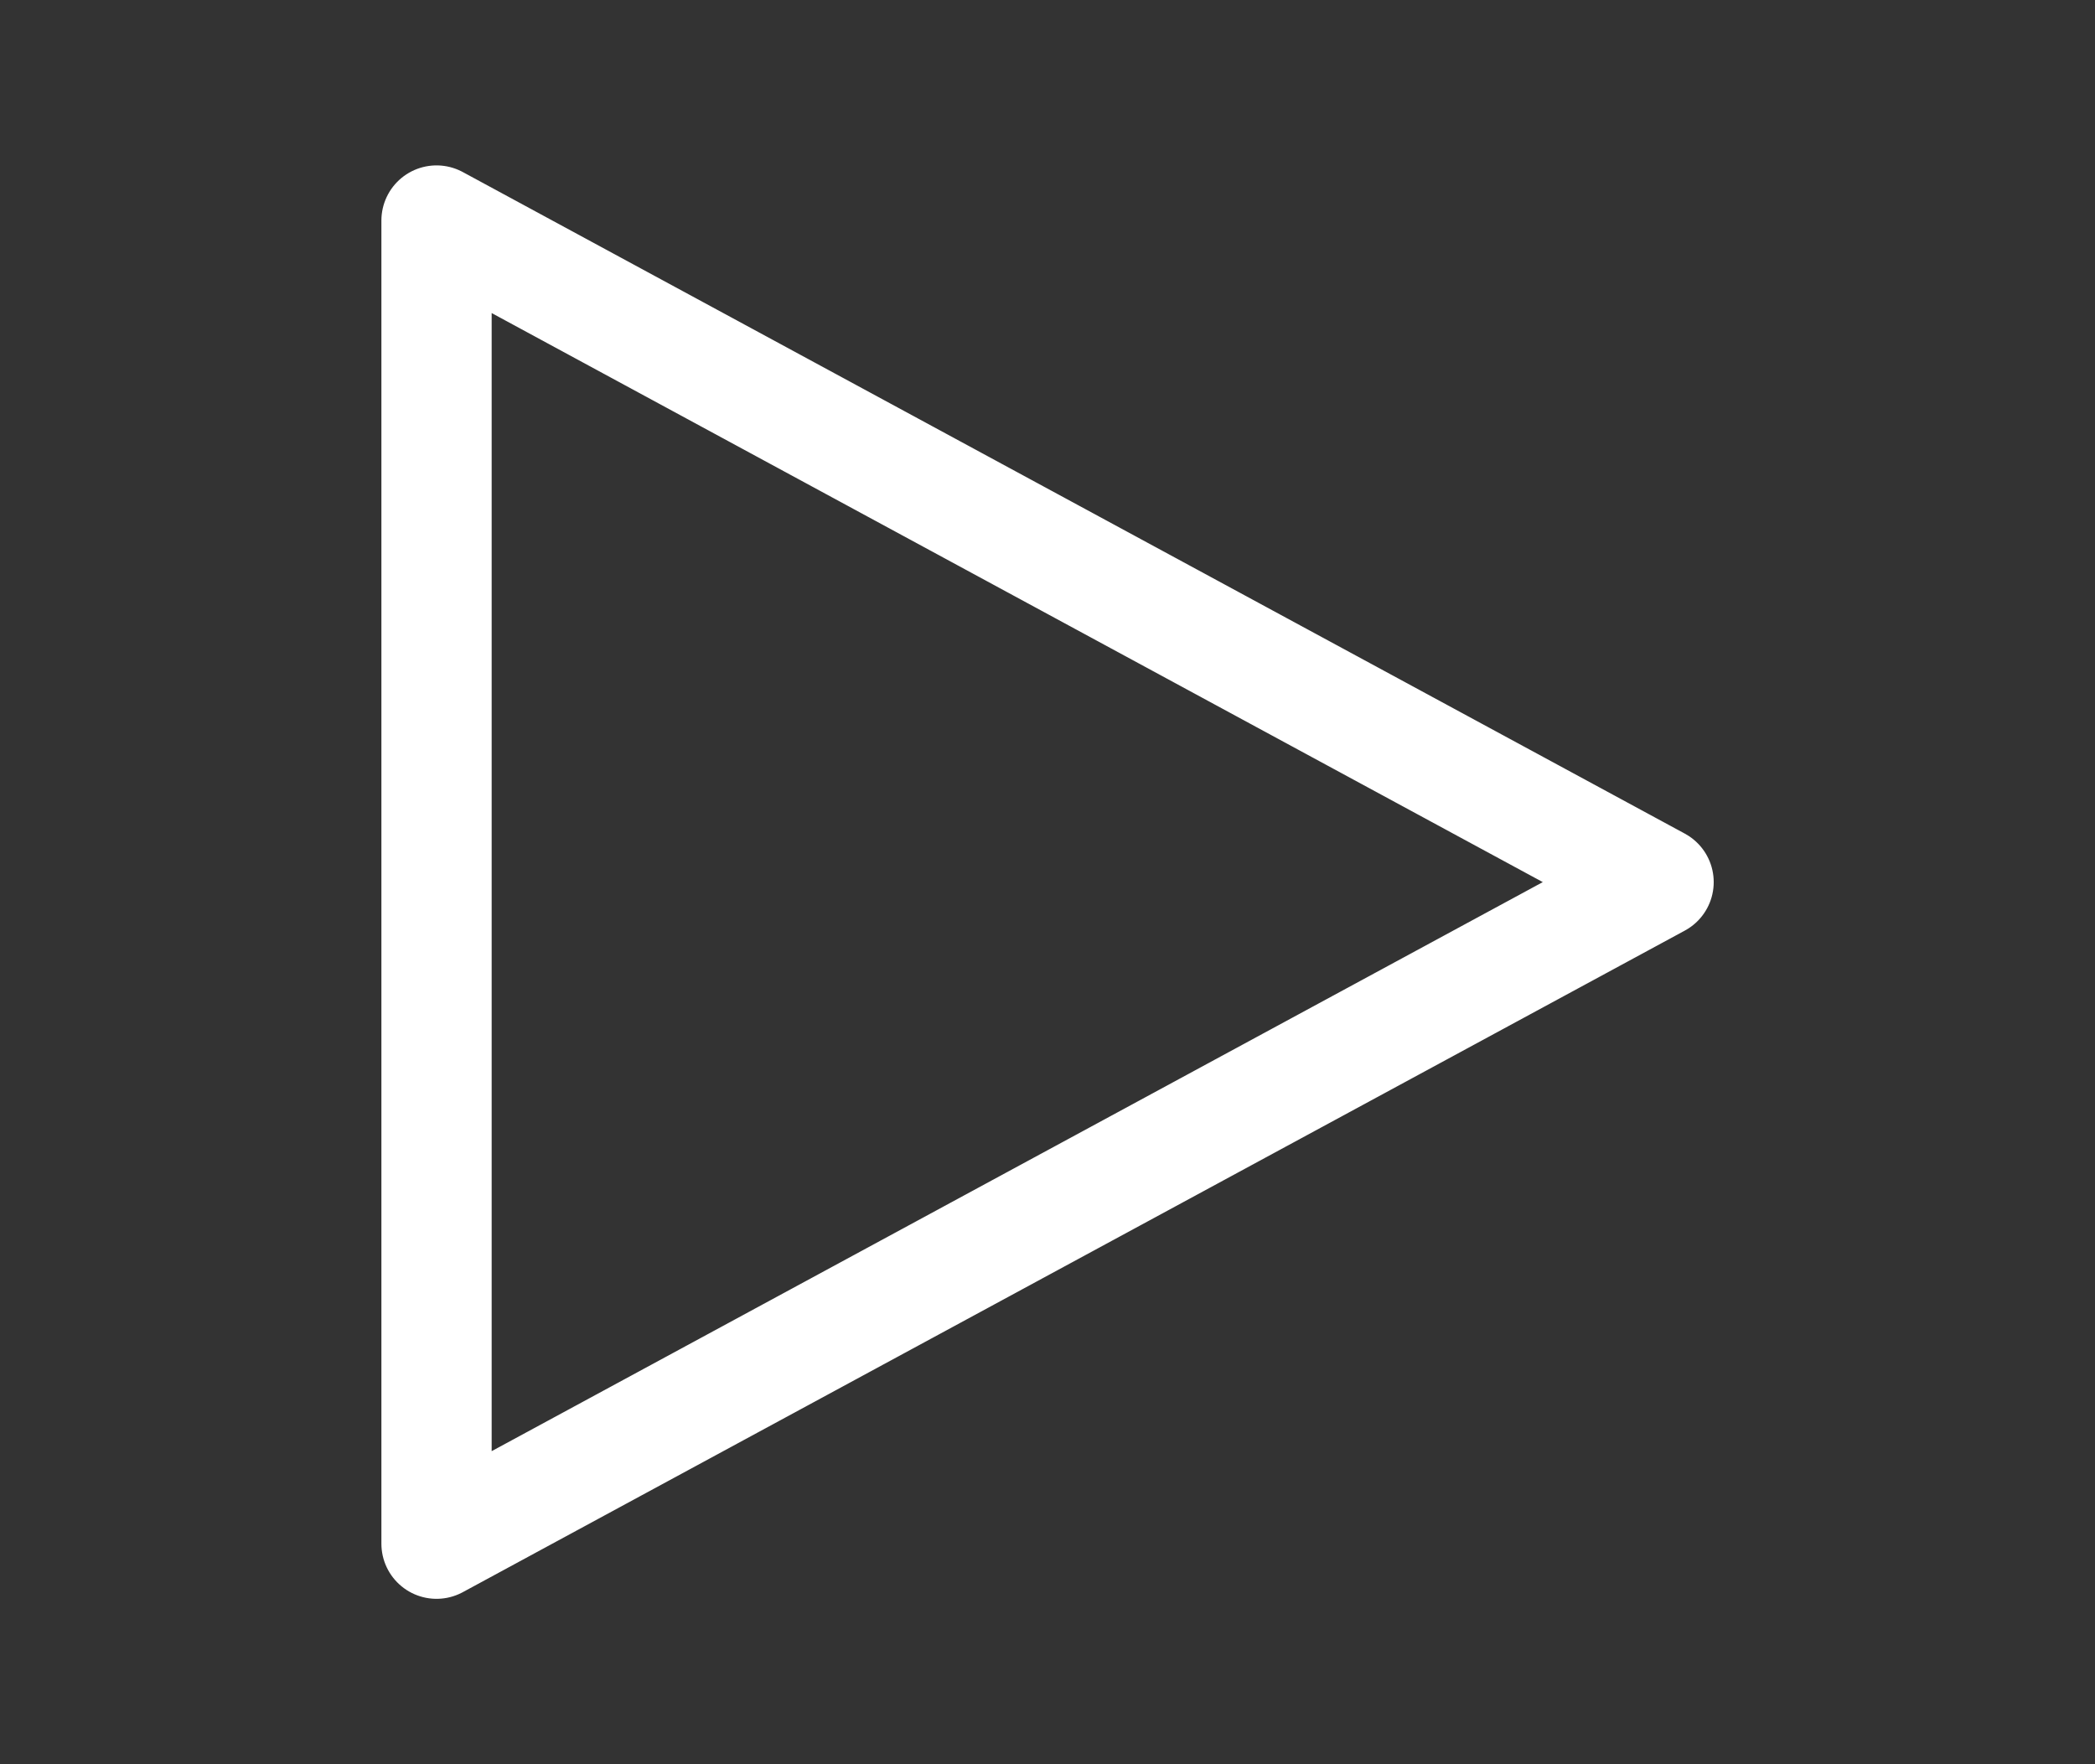 <svg width="19" height="16" viewBox="0 0 19 16" fill="none" xmlns="http://www.w3.org/2000/svg">
<rect x="0" y="0" width="19" height="16" fill="#333333" stroke="none"/>
<path d="M3.959 2L15.042 8L3.959 14V2Z" stroke="white" stroke-linecap="round" stroke-linejoin="round"/>
</svg>

